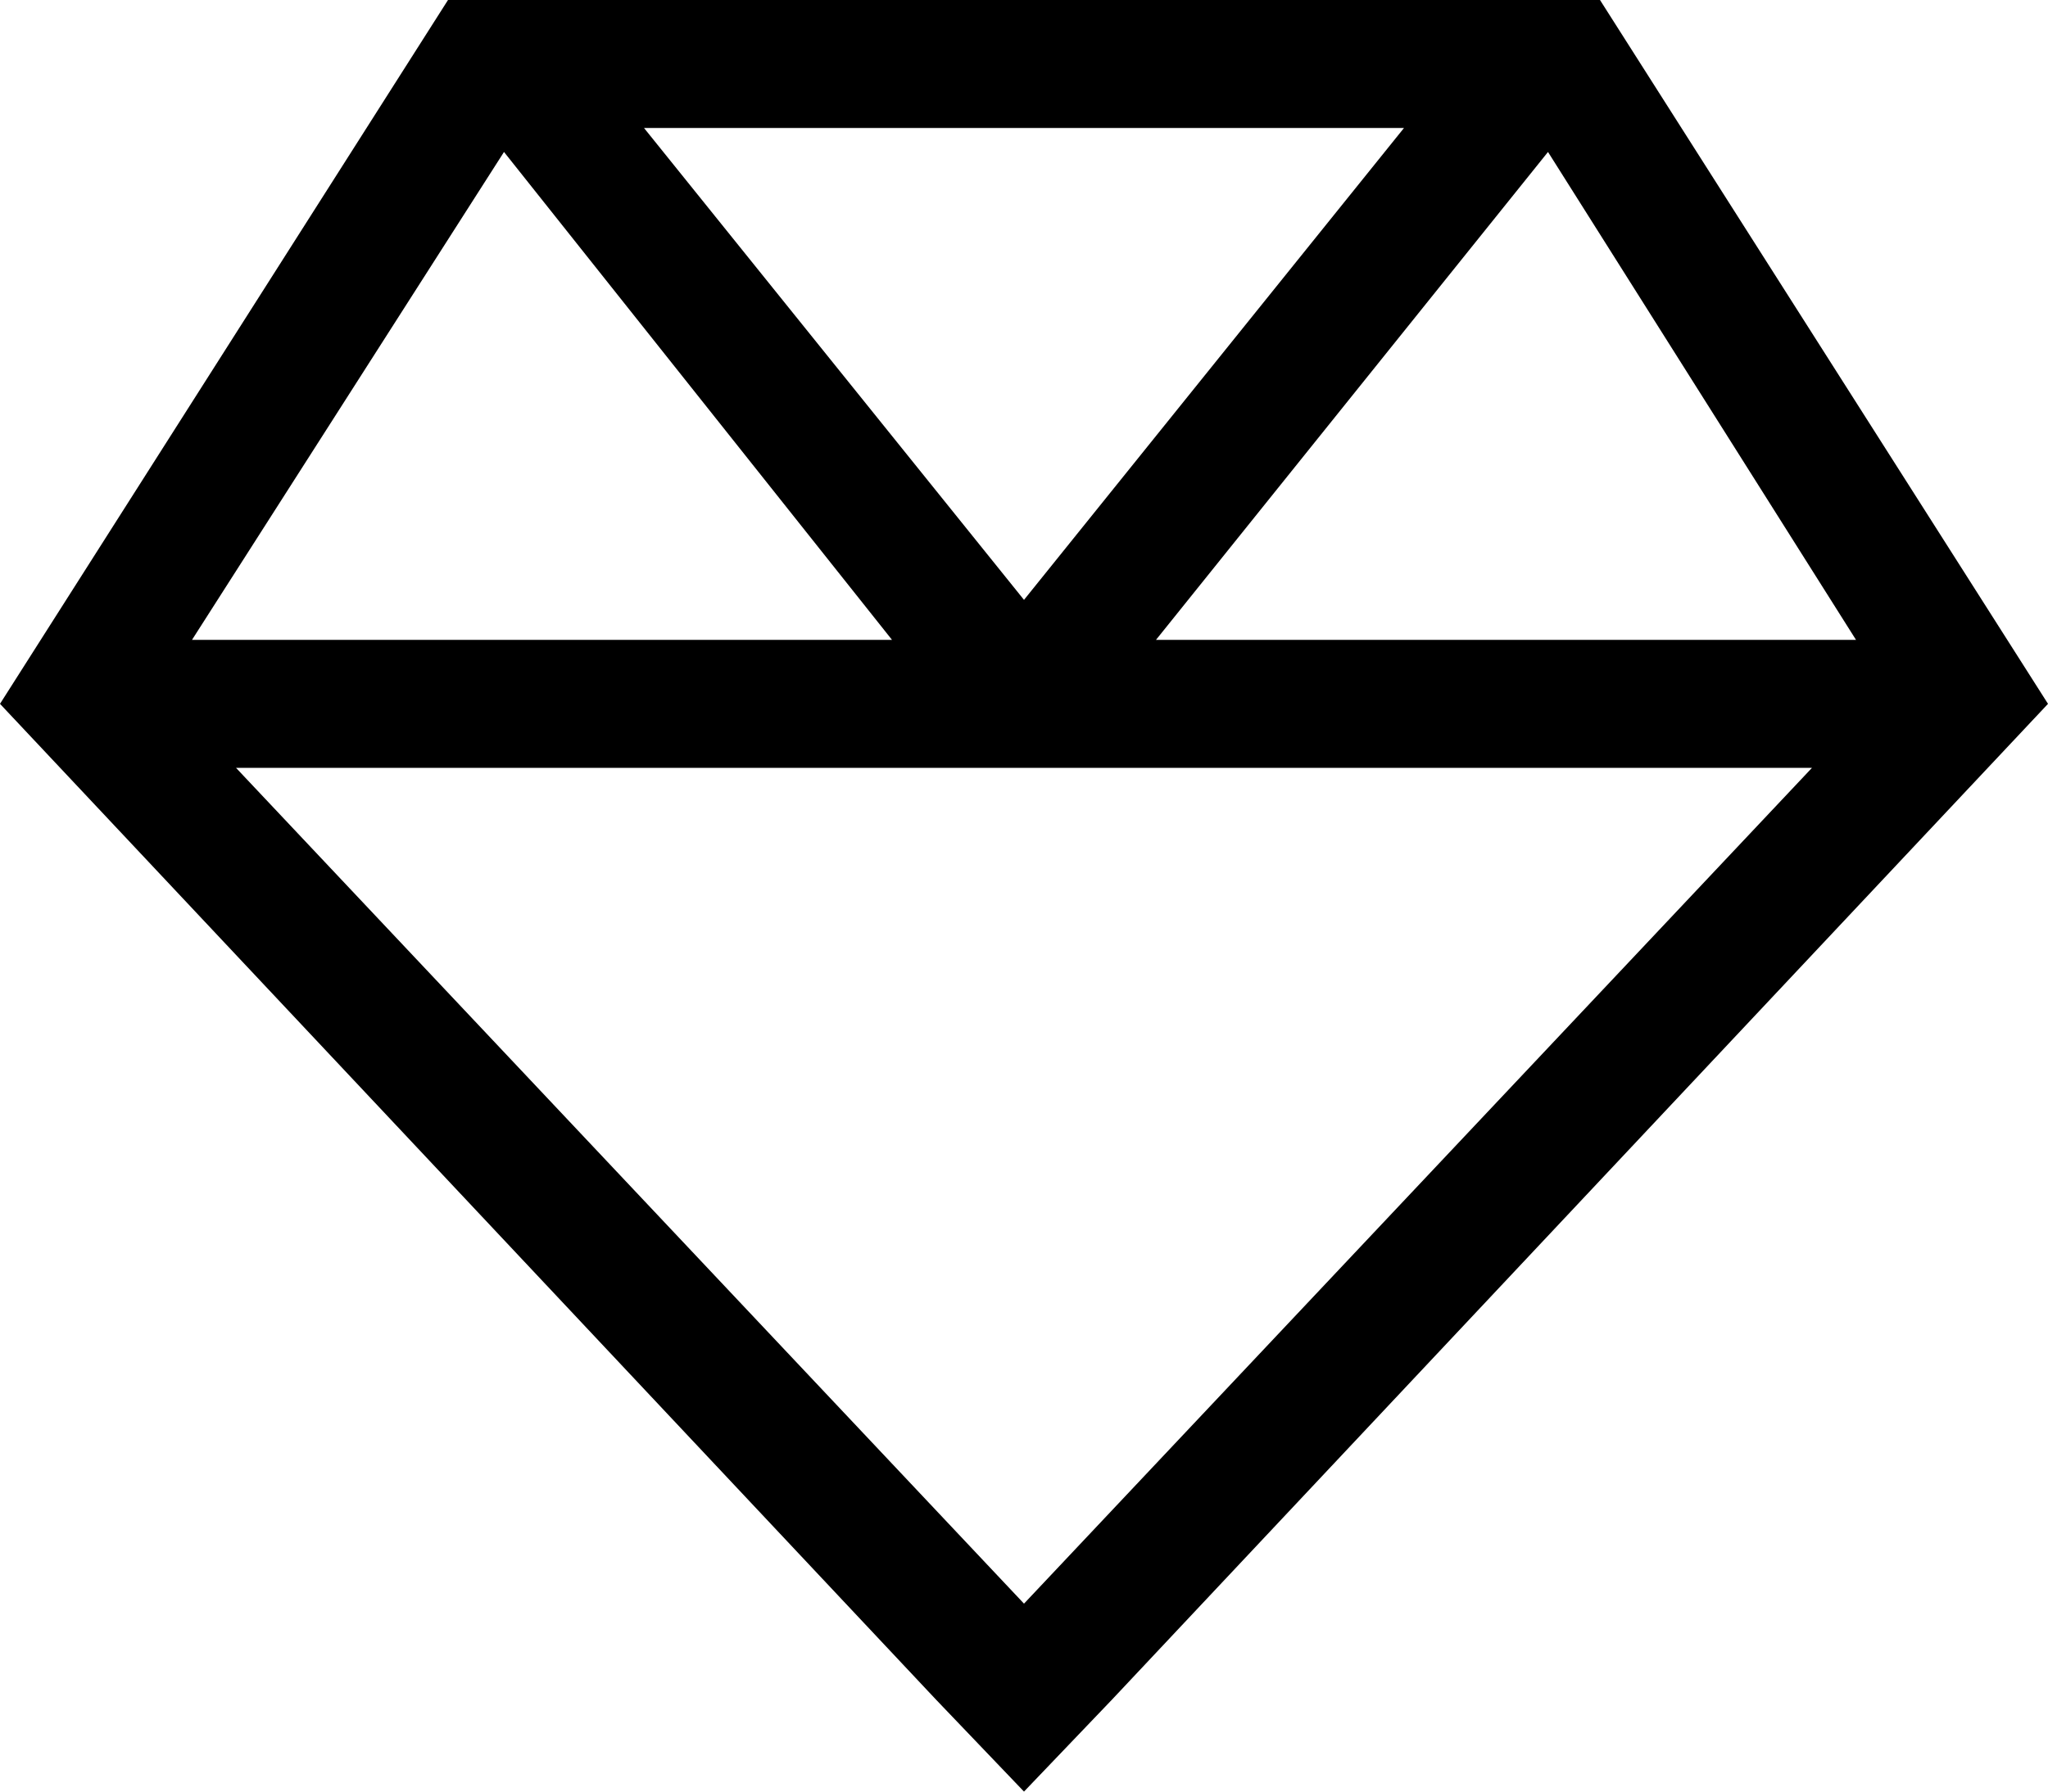 <svg xmlns="http://www.w3.org/2000/svg" viewBox="0 0 512 448">
    <path d="M 278 425 L 256 448 L 234 425 L 0 176 L 112 0 L 400 0 L 512 176 L 278 425 L 278 425 Z M 453 192 L 256 192 L 59 192 L 256 401 L 453 192 L 453 192 Z M 464 160 L 387 38 L 289 160 L 464 160 L 464 160 Z M 351 32 L 161 32 L 256 150 L 351 32 L 351 32 Z M 126 38 L 48 160 L 223 160 L 126 38 L 126 38 Z"/>
</svg>

